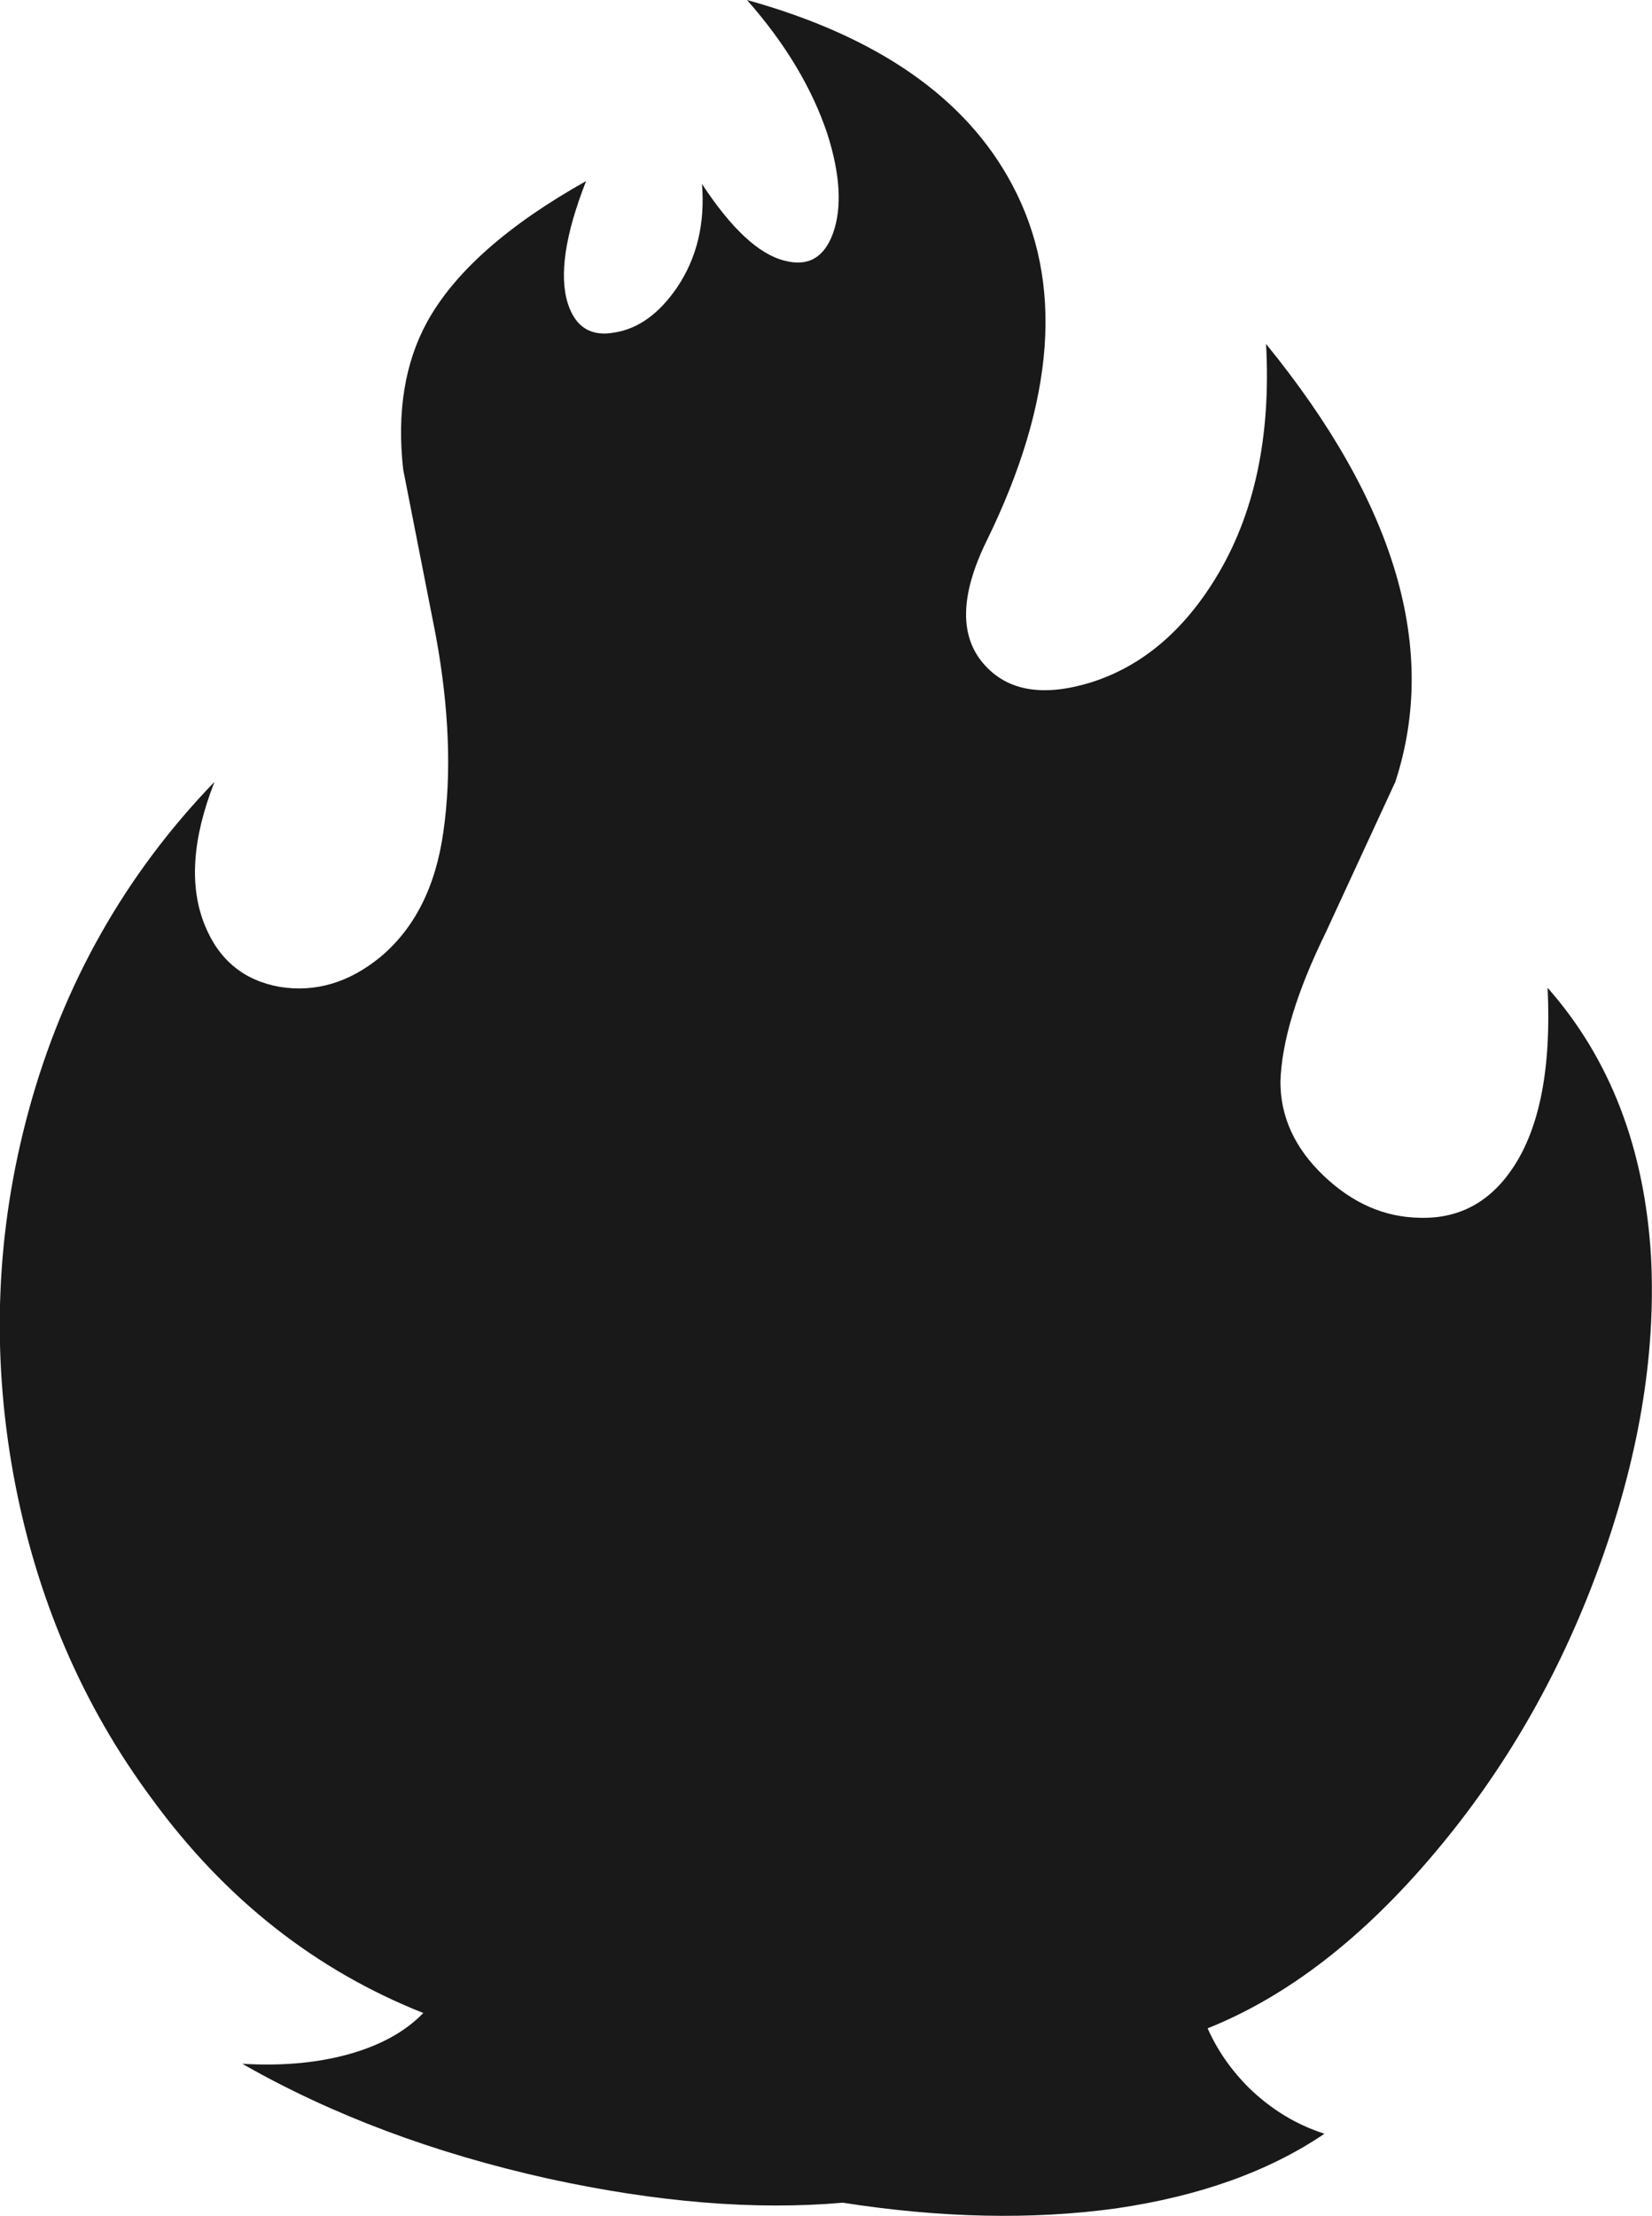 <?xml version="1.0" encoding="UTF-8" standalone="no"?>
<svg xmlns:ffdec="https://www.free-decompiler.com/flash" xmlns:xlink="http://www.w3.org/1999/xlink" ffdec:objectType="shape" height="115.65px" width="86.25px" xmlns="http://www.w3.org/2000/svg">
  <g transform="matrix(1.0, 0.0, 0.0, 1.0, 44.95, 74.6)">
    <path d="M24.25 -25.9 Q22.0 -21.3 21.9 -18.15 21.9 -15.4 24.15 -13.25 26.4 -11.1 29.15 -11.05 32.2 -10.95 34.0 -13.6 36.15 -16.75 35.85 -23.05 40.75 -17.5 41.25 -9.0 41.65 -1.25 38.45 7.4 35.4 15.65 29.95 22.1 24.35 28.75 18.1 31.25 18.85 32.95 20.25 34.35 22.0 36.05 24.2 36.75 19.85 39.7 13.3 40.65 6.75 41.55 -0.95 40.35 -7.8 40.95 -16.3 39.1 -25.3 37.1 -32.3 33.1 -29.0 33.3 -26.4 32.5 -24.15 31.8 -22.85 30.45 -31.3 27.1 -37.0 19.3 -42.5 11.9 -44.25 2.35 -46.0 -7.3 -43.45 -16.65 -40.75 -26.55 -33.75 -33.8 -35.5 -29.35 -34.25 -26.3 -33.15 -23.6 -30.35 -23.1 -27.55 -22.65 -25.1 -24.65 -22.4 -26.9 -21.8 -31.2 -21.15 -35.75 -22.2 -41.45 L-23.9 -50.1 Q-24.4 -54.6 -22.65 -57.8 -20.5 -61.7 -14.35 -65.15 -16.0 -60.95 -15.3 -58.75 -14.7 -56.9 -12.85 -57.25 -11.0 -57.55 -9.6 -59.6 -8.05 -61.9 -8.3 -65.0 -6.0 -61.5 -4.0 -61.0 -2.15 -60.5 -1.45 -62.45 -0.75 -64.45 -1.75 -67.6 -2.95 -71.2 -5.95 -74.6 4.3 -71.75 7.9 -64.95 11.95 -57.35 6.55 -46.35 4.45 -42.05 6.5 -39.85 8.35 -37.85 12.05 -39.0 15.95 -40.25 18.5 -44.4 21.55 -49.35 21.15 -56.65 31.3 -44.2 27.9 -33.8 L24.25 -25.9" fill="#000000" fill-opacity="0.902" fill-rule="evenodd" stroke="none"/>
  </g>
</svg>
